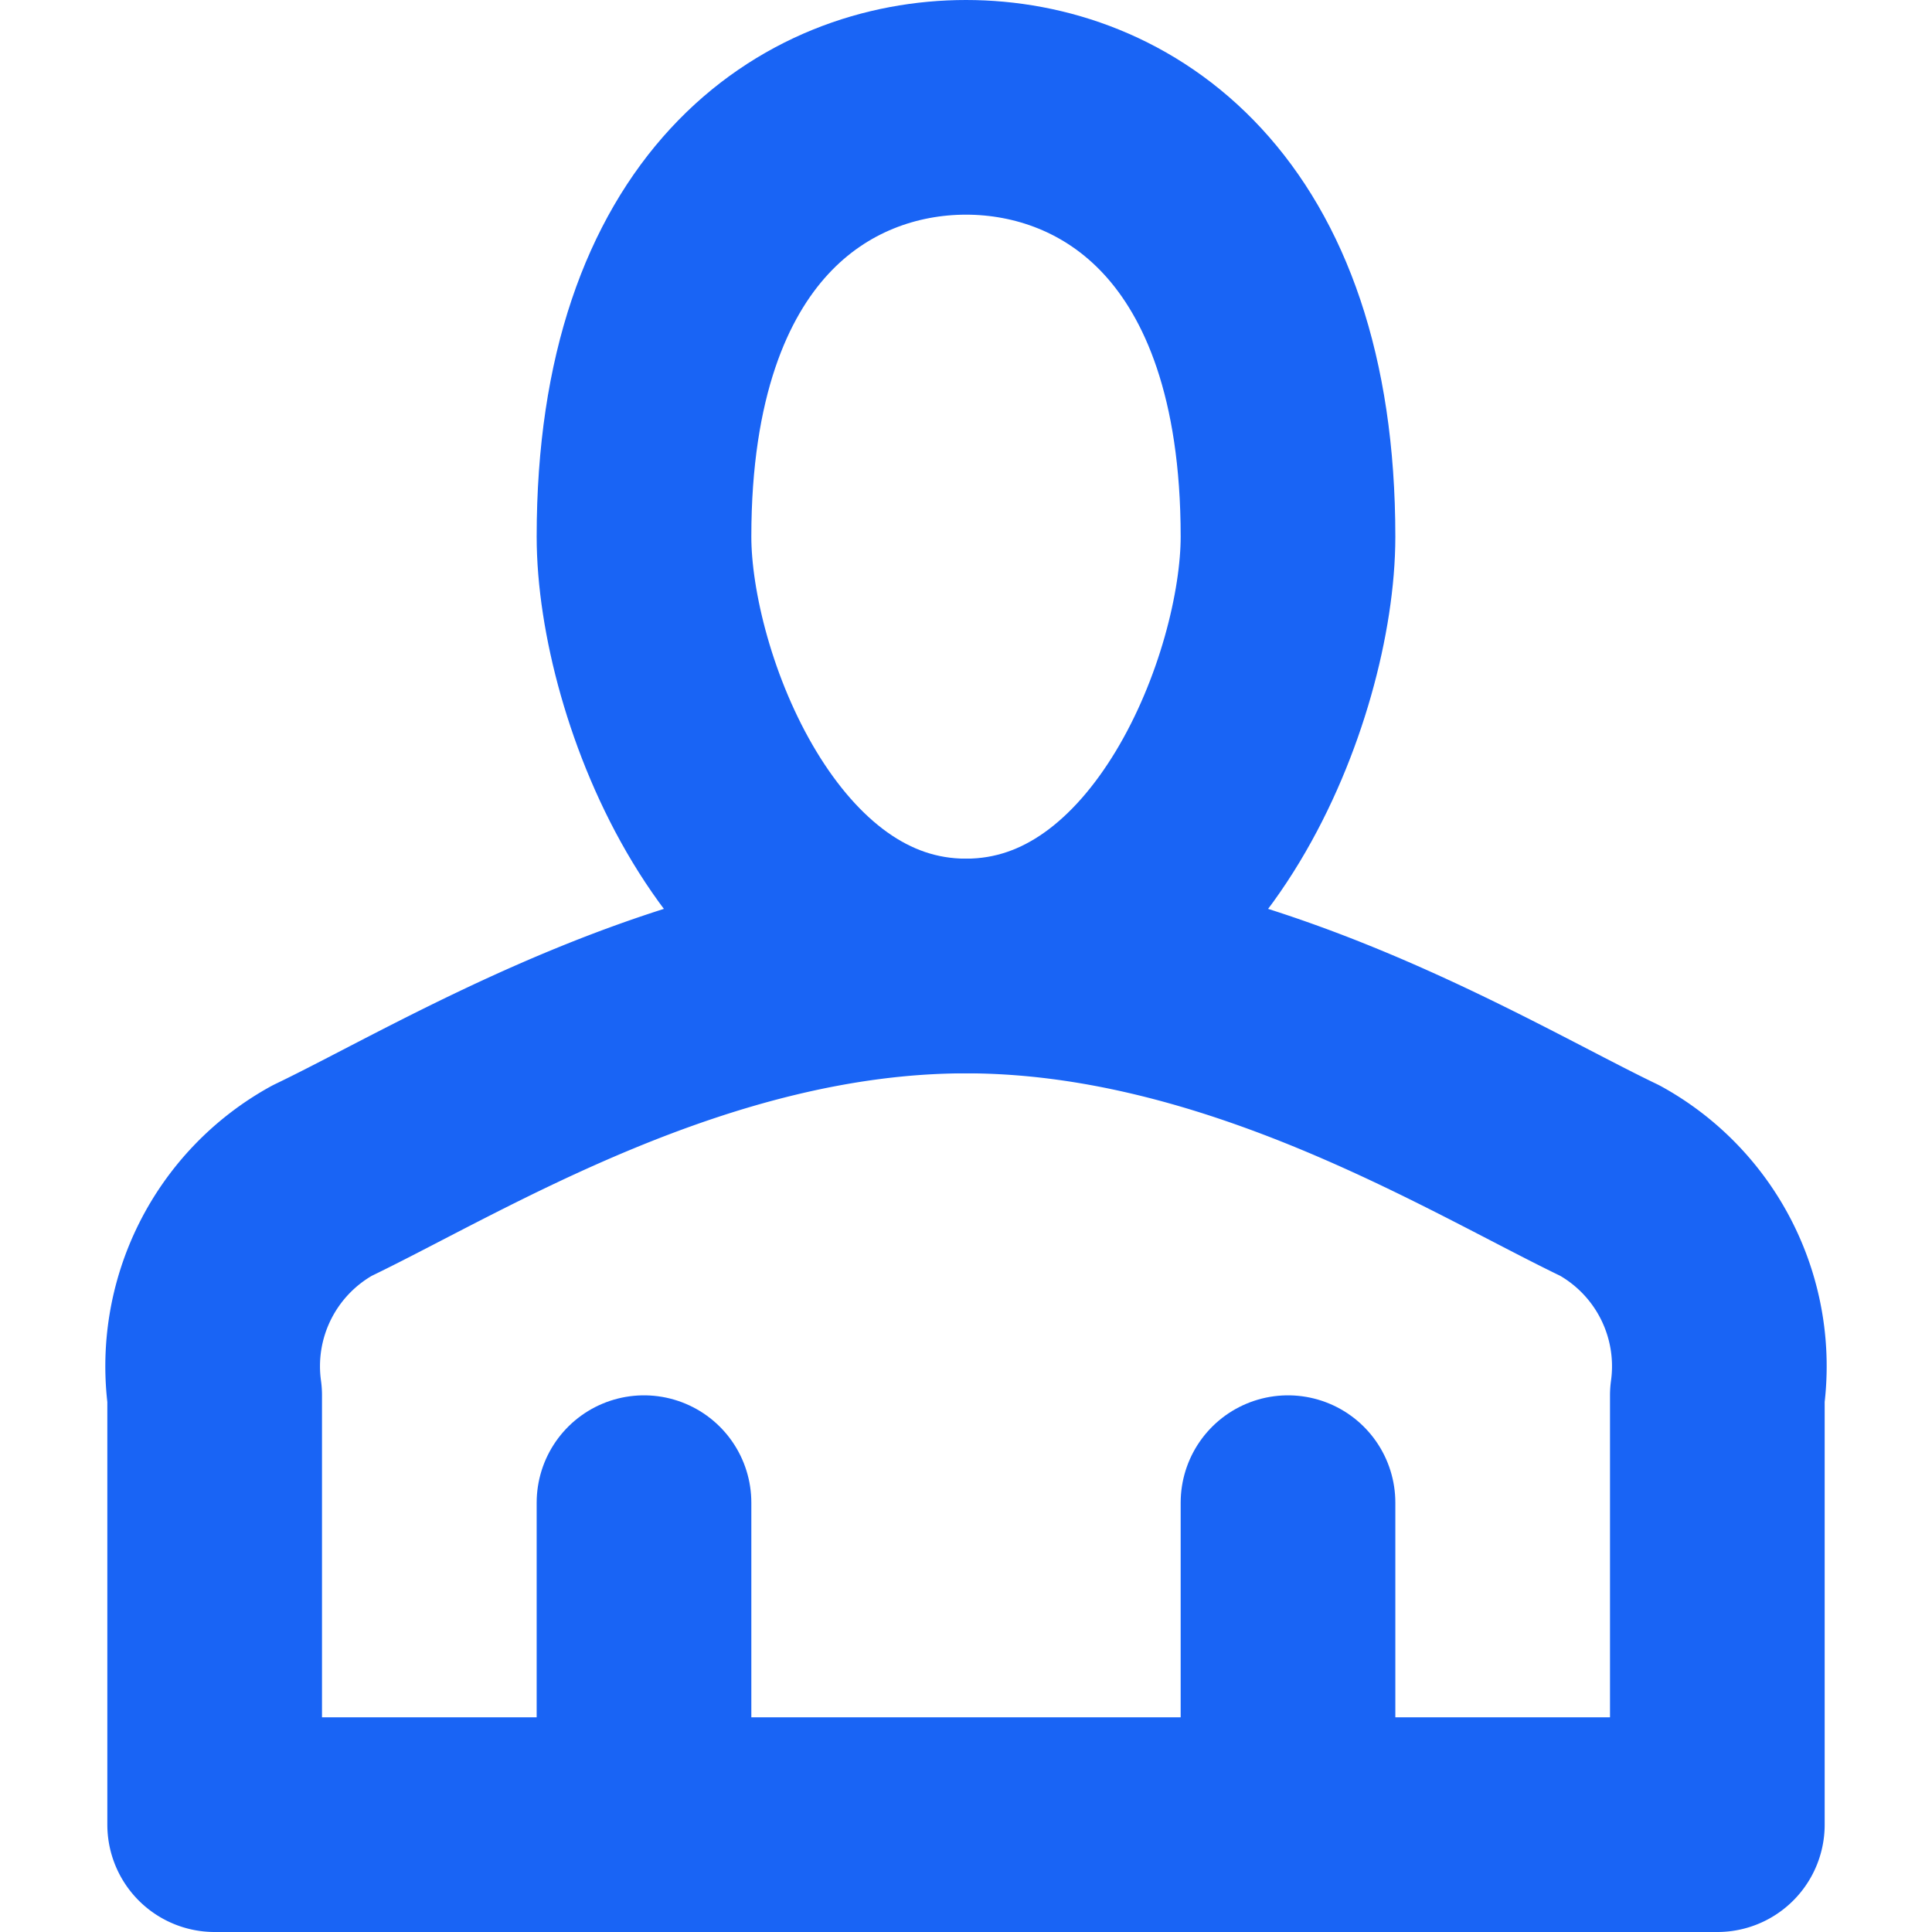<svg id="Слой_1" data-name="Слой 1" xmlns="http://www.w3.org/2000/svg" viewBox="0 0 18 18"><defs><style>.cls-1{fill:none;stroke:#1964f5;stroke-linecap:round;stroke-linejoin:round;stroke-width:2px;}</style></defs><title>memberB</title><path class="cls-1" d="M2,13V17H16V13a1.976,1.976,0,0,0-1-2c-1.225-.588-3.474-2-6-2-2.526,0-4.775,1.412-6,2A1.976,1.976,0,0,0,2,13Z"/><line class="cls-1" x1="6" y1="17" x2="6" y2="14"/><line class="cls-1" x1="12" y1="17" x2="12" y2="14"/><path class="cls-1" d="M12,5c0,1.381-1,4-3,4S6,6.381,6,5C6,2,7.619 1,9,1S12,2,12,5Z"/></svg>